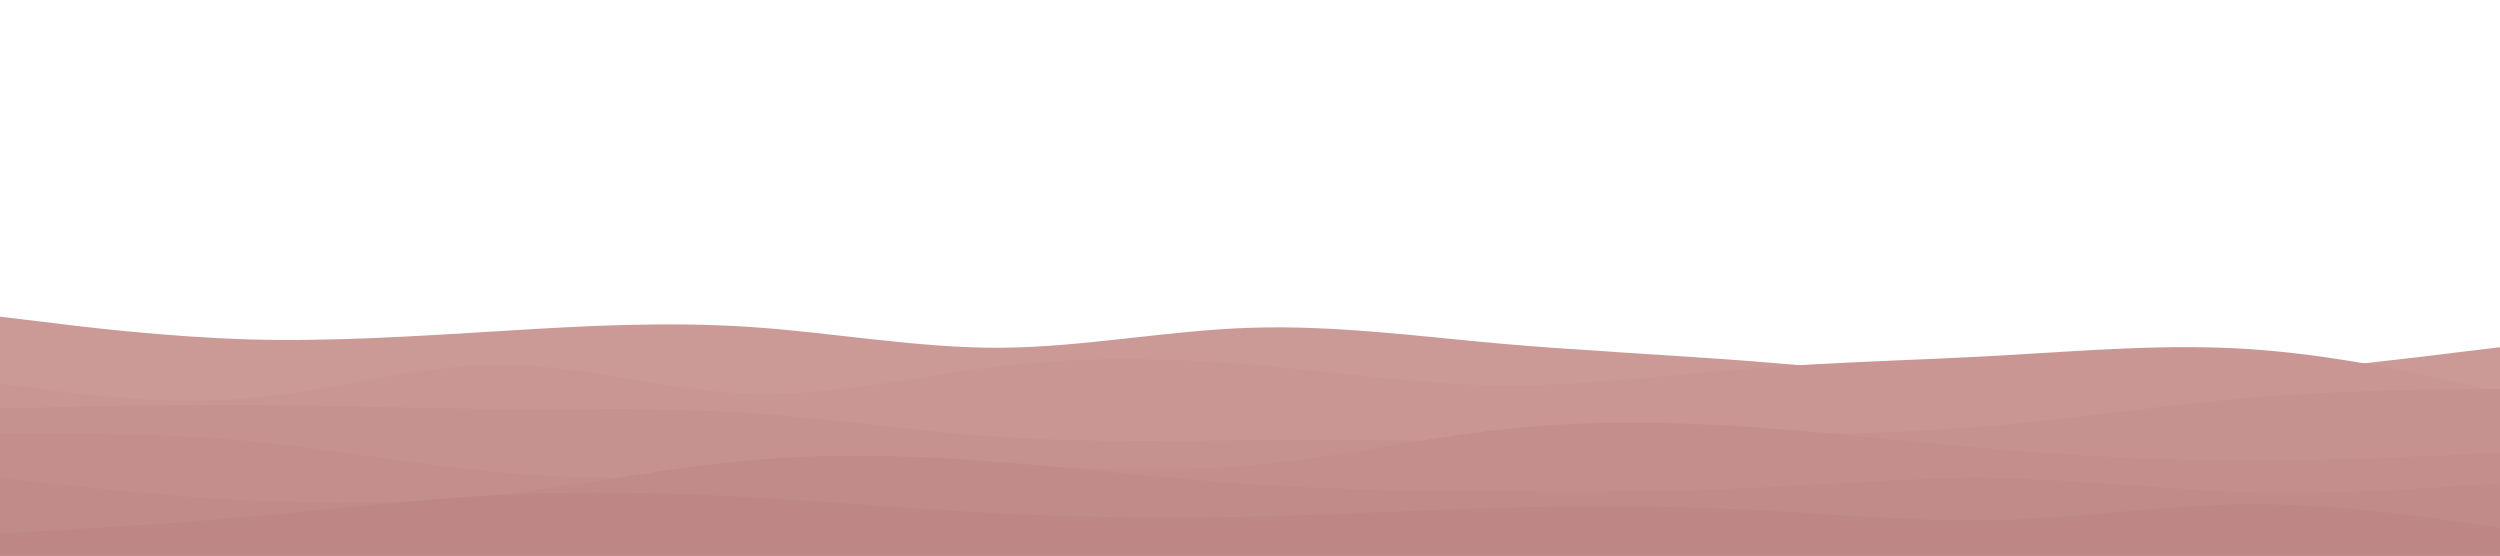 <svg id="visual" viewBox="0 0 900 200" width="900" height="200" xmlns="http://www.w3.org/2000/svg" xmlns:xlink="http://www.w3.org/1999/xlink" version="1.1"><path d="M0 114L15 115.8C30 117.7 60 121.3 90 122.2C120 123 150 121 180 119.2C210 117.3 240 115.7 270 117.7C300 119.7 330 125.3 360 125.2C390 125 420 119 450 118C480 117 510 121 540 123.7C570 126.3 600 127.7 630 130C660 132.3 690 135.7 720 136.8C750 138 780 137 810 134.7C840 132.3 870 128.7 885 126.8L900 125L900 201L885 201C870 201 840 201 810 201C780 201 750 201 720 201C690 201 660 201 630 201C600 201 570 201 540 201C510 201 480 201 450 201C420 201 390 201 360 201C330 201 300 201 270 201C240 201 210 201 180 201C150 201 120 201 90 201C60 201 30 201 15 201L0 201Z" fill="#cb9a97"></path><path d="M0 138L15 140C30 142 60 146 90 143.3C120 140.7 150 131.3 180 131.3C210 131.3 240 140.7 270 141.7C300 142.7 330 135.3 360 131.8C390 128.3 420 128.7 450 131.2C480 133.7 510 138.3 540 138.7C570 139 600 135 630 132.7C660 130.3 690 129.7 720 128C750 126.3 780 123.7 810 125.7C840 127.7 870 134.3 885 137.7L900 141L900 201L885 201C870 201 840 201 810 201C780 201 750 201 720 201C690 201 660 201 630 201C600 201 570 201 540 201C510 201 480 201 450 201C420 201 390 201 360 201C330 201 300 201 270 201C240 201 210 201 180 201C150 201 120 201 90 201C60 201 30 201 15 201L0 201Z" fill="#c99693"></path><path d="M0 147L15 146.7C30 146.3 60 145.7 90 145.8C120 146 150 147 180 147.2C210 147.3 240 146.7 270 148.7C300 150.7 330 155.3 360 157.3C390 159.3 420 158.7 450 158.5C480 158.3 510 158.7 540 158.5C570 158.3 600 157.7 630 157C660 156.3 690 155.7 720 153C750 150.3 780 145.7 810 143.2C840 140.7 870 140.3 885 140.2L900 140L900 201L885 201C870 201 840 201 810 201C780 201 750 201 720 201C690 201 660 201 630 201C600 201 570 201 540 201C510 201 480 201 450 201C420 201 390 201 360 201C330 201 300 201 270 201C240 201 210 201 180 201C150 201 120 201 90 201C60 201 30 201 15 201L0 201Z" fill="#c69290"></path><path d="M0 156L15 156C30 156 60 156 90 158.8C120 161.7 150 167.3 180 170C210 172.7 240 172.3 270 171.2C300 170 330 168 360 168C390 168 420 170 450 167.5C480 165 510 158 540 154.7C570 151.3 600 151.7 630 153.7C660 155.7 690 159.3 720 161.8C750 164.3 780 165.7 810 165.7C840 165.7 870 164.3 885 163.7L900 163L900 201L885 201C870 201 840 201 810 201C780 201 750 201 720 201C690 201 660 201 630 201C600 201 570 201 540 201C510 201 480 201 450 201C420 201 390 201 360 201C330 201 300 201 270 201C240 201 210 201 180 201C150 201 120 201 90 201C60 201 30 201 15 201L0 201Z" fill="#c48e8c"></path><path d="M0 172L15 173.7C30 175.3 60 178.7 90 180.2C120 181.7 150 181.3 180 178C210 174.7 240 168.3 270 165.7C300 163 330 164 360 166.3C390 168.7 420 172.3 450 174.3C480 176.3 510 176.7 540 176.8C570 177 600 177 630 175.7C660 174.3 690 171.7 720 172.2C750 172.7 780 176.3 810 177.2C840 178 870 176 885 175L900 174L900 201L885 201C870 201 840 201 810 201C780 201 750 201 720 201C690 201 660 201 630 201C600 201 570 201 540 201C510 201 480 201 450 201C420 201 390 201 360 201C330 201 300 201 270 201C240 201 210 201 180 201C150 201 120 201 90 201C60 201 30 201 15 201L0 201Z" fill="#c18b89"></path><path d="M0 192L15 191.2C30 190.3 60 188.7 90 186C120 183.3 150 179.7 180 178.2C210 176.7 240 177.3 270 179C300 180.7 330 183.3 360 184.8C390 186.3 420 186.7 450 186C480 185.3 510 183.7 540 182.8C570 182 600 182 630 183.5C660 185 690 188 720 187.2C750 186.3 780 181.7 810 181.5C840 181.3 870 185.7 885 187.8L900 190L900 201L885 201C870 201 840 201 810 201C780 201 750 201 720 201C690 201 660 201 630 201C600 201 570 201 540 201C510 201 480 201 450 201C420 201 390 201 360 201C330 201 300 201 270 201C240 201 210 201 180 201C150 201 120 201 90 201C60 201 30 201 15 201L0 201Z" fill="#be8786"></path></svg>